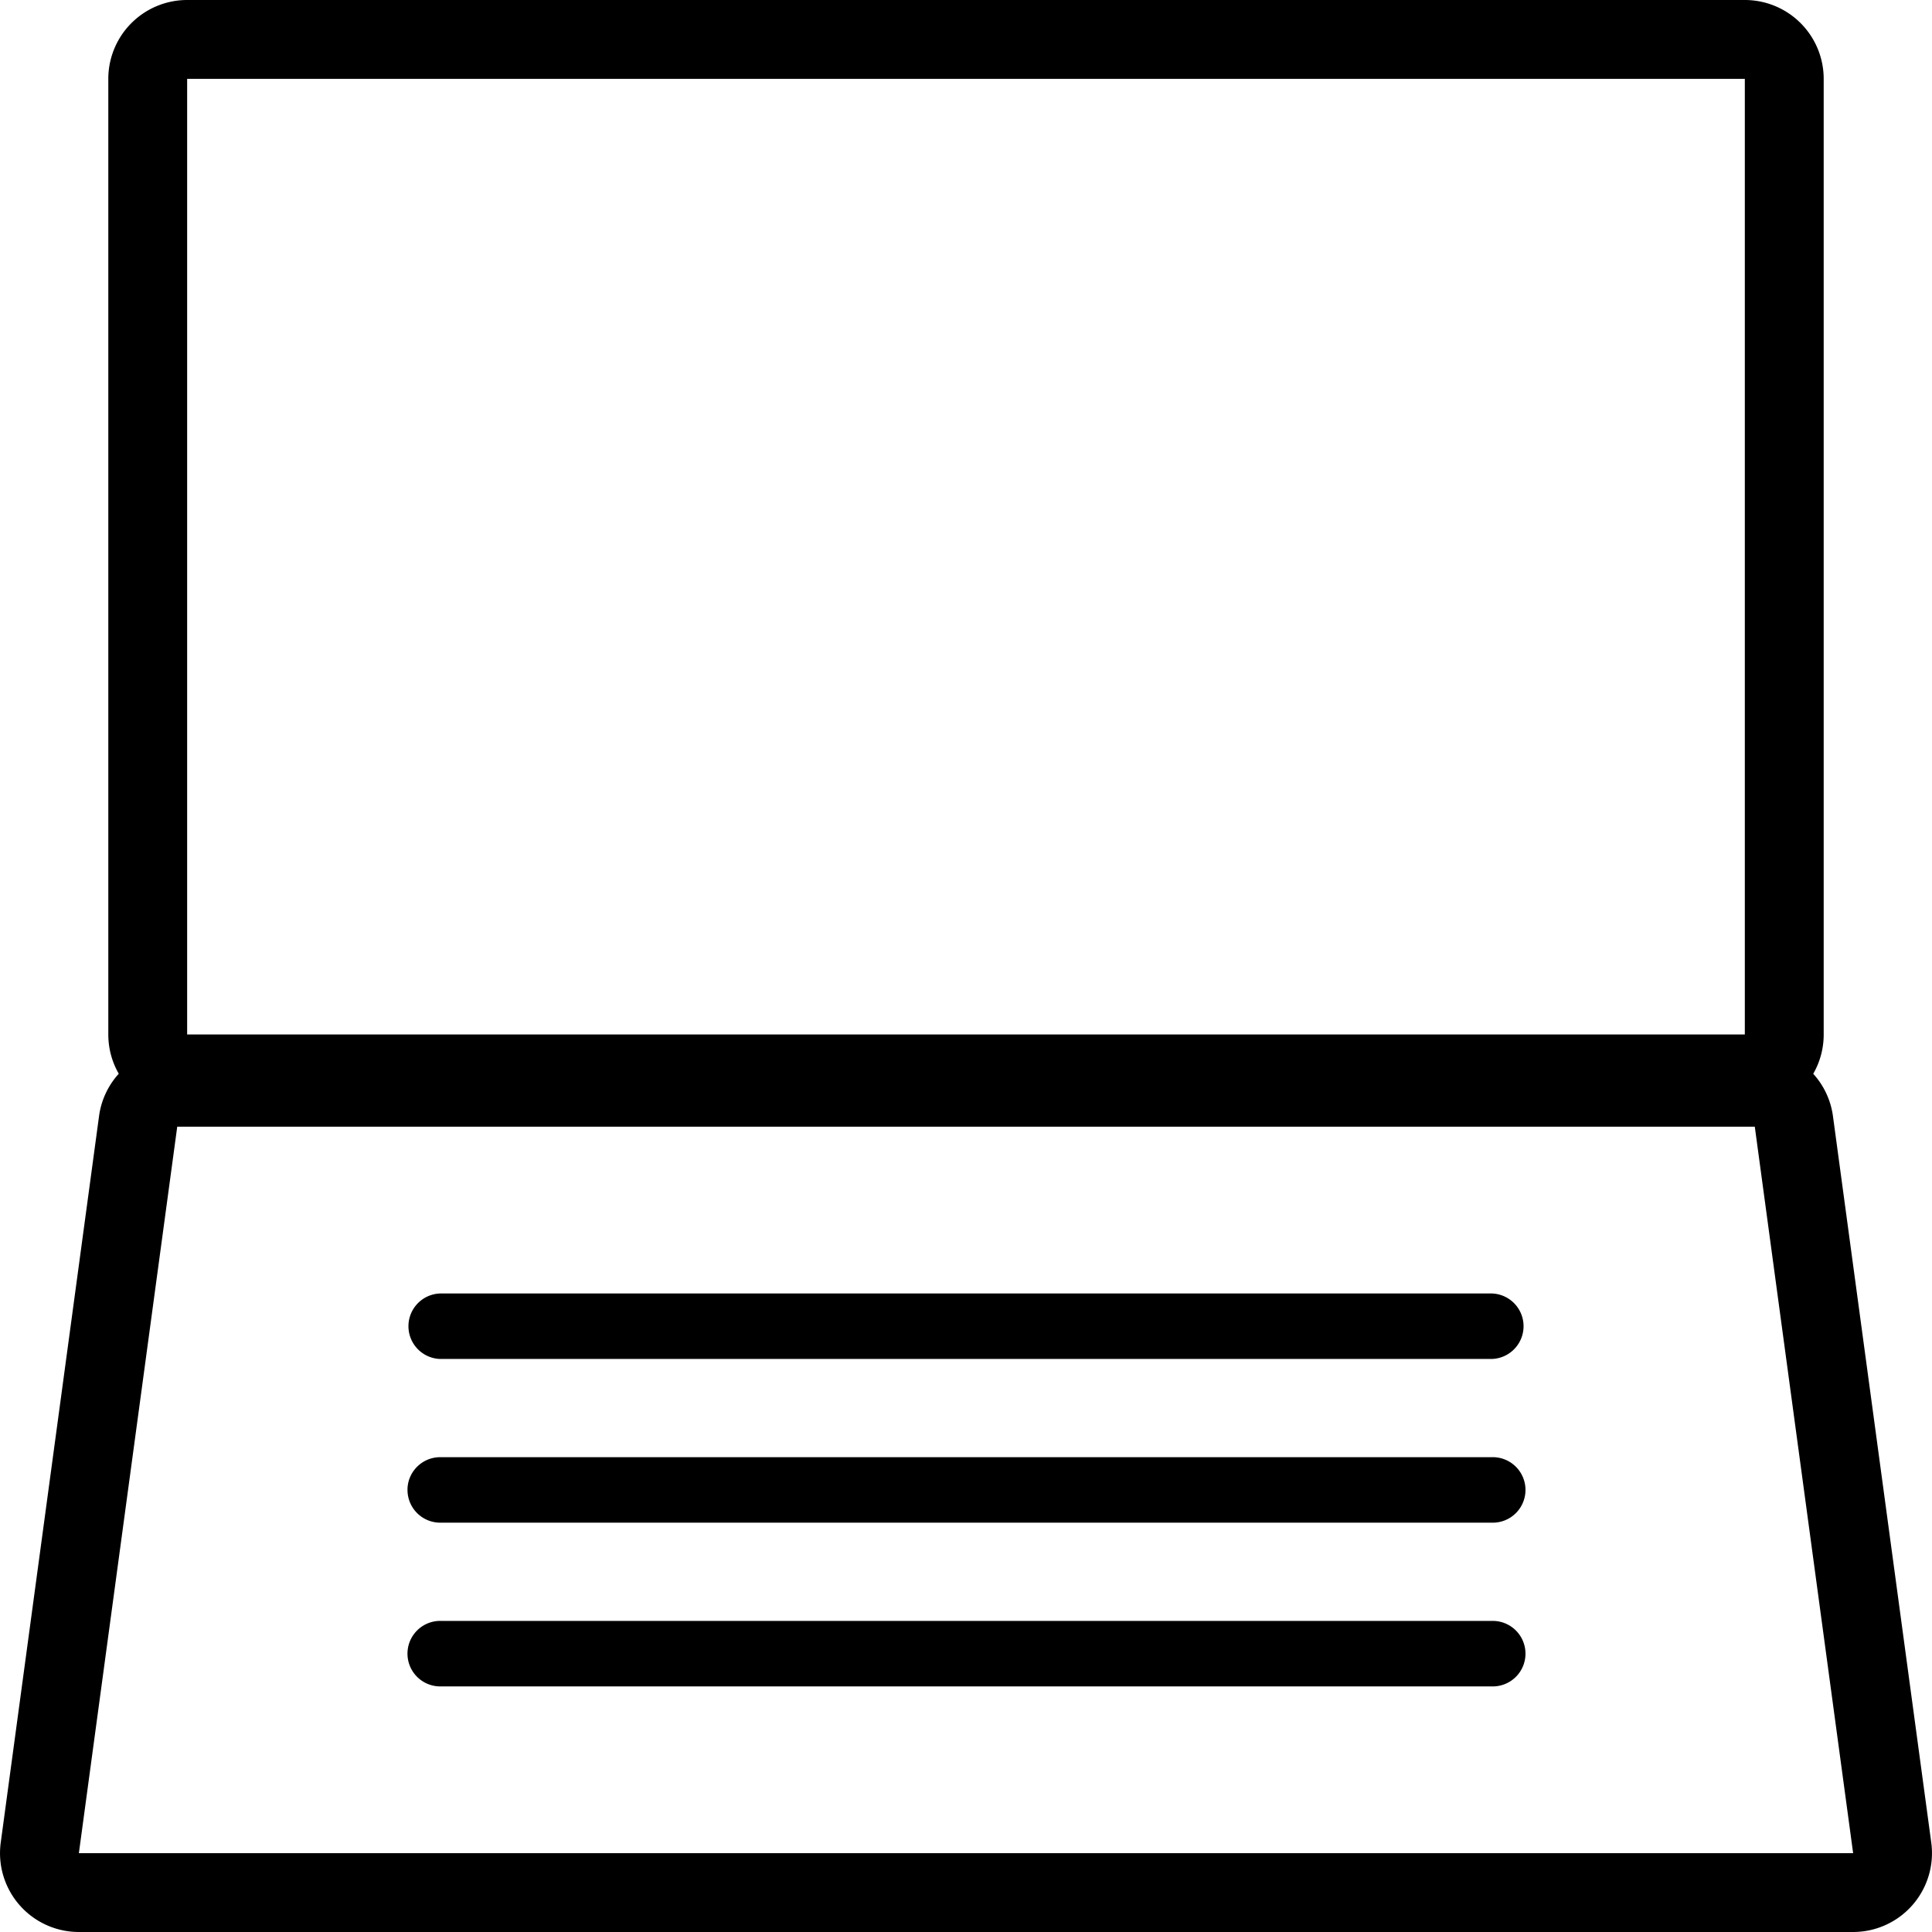 <svg width="68" height="68" fill="none" xmlns="http://www.w3.org/2000/svg"><path d="M15.495 45.526a1.153 1.153 0 000 2.305h37.01a1.153 1.153 0 000-2.305h-37.01zm-1.153 6.914c0-.636.516-1.152 1.153-1.152h37.01a1.153 1.153 0 110 2.305h-37.01a1.152 1.152 0 01-1.152-1.152zm1.153 4.61a1.152 1.152 0 100 2.306h37.01a1.153 1.153 0 100-2.305h-37.01z" fill="#000"/><path fill-rule="evenodd" clip-rule="evenodd" d="M6.587 0a2.776 2.776 0 00-2.775 2.776V36.41c0 .503.134.975.368 1.382a2.767 2.767 0 00-.694 1.492L.026 64.852A2.775 2.775 0 002.776 68h62.448a2.776 2.776 0 002.75-3.148l-3.46-25.568a2.767 2.767 0 00-.694-1.49c.234-.408.368-.88.368-1.383V2.776A2.776 2.776 0 0061.412 0H6.587zm54.825 2.776H6.587V36.41h54.825V2.776zm.35 36.88H6.238L2.776 65.225h62.448l-3.461-25.567z" fill="#000"/></svg>